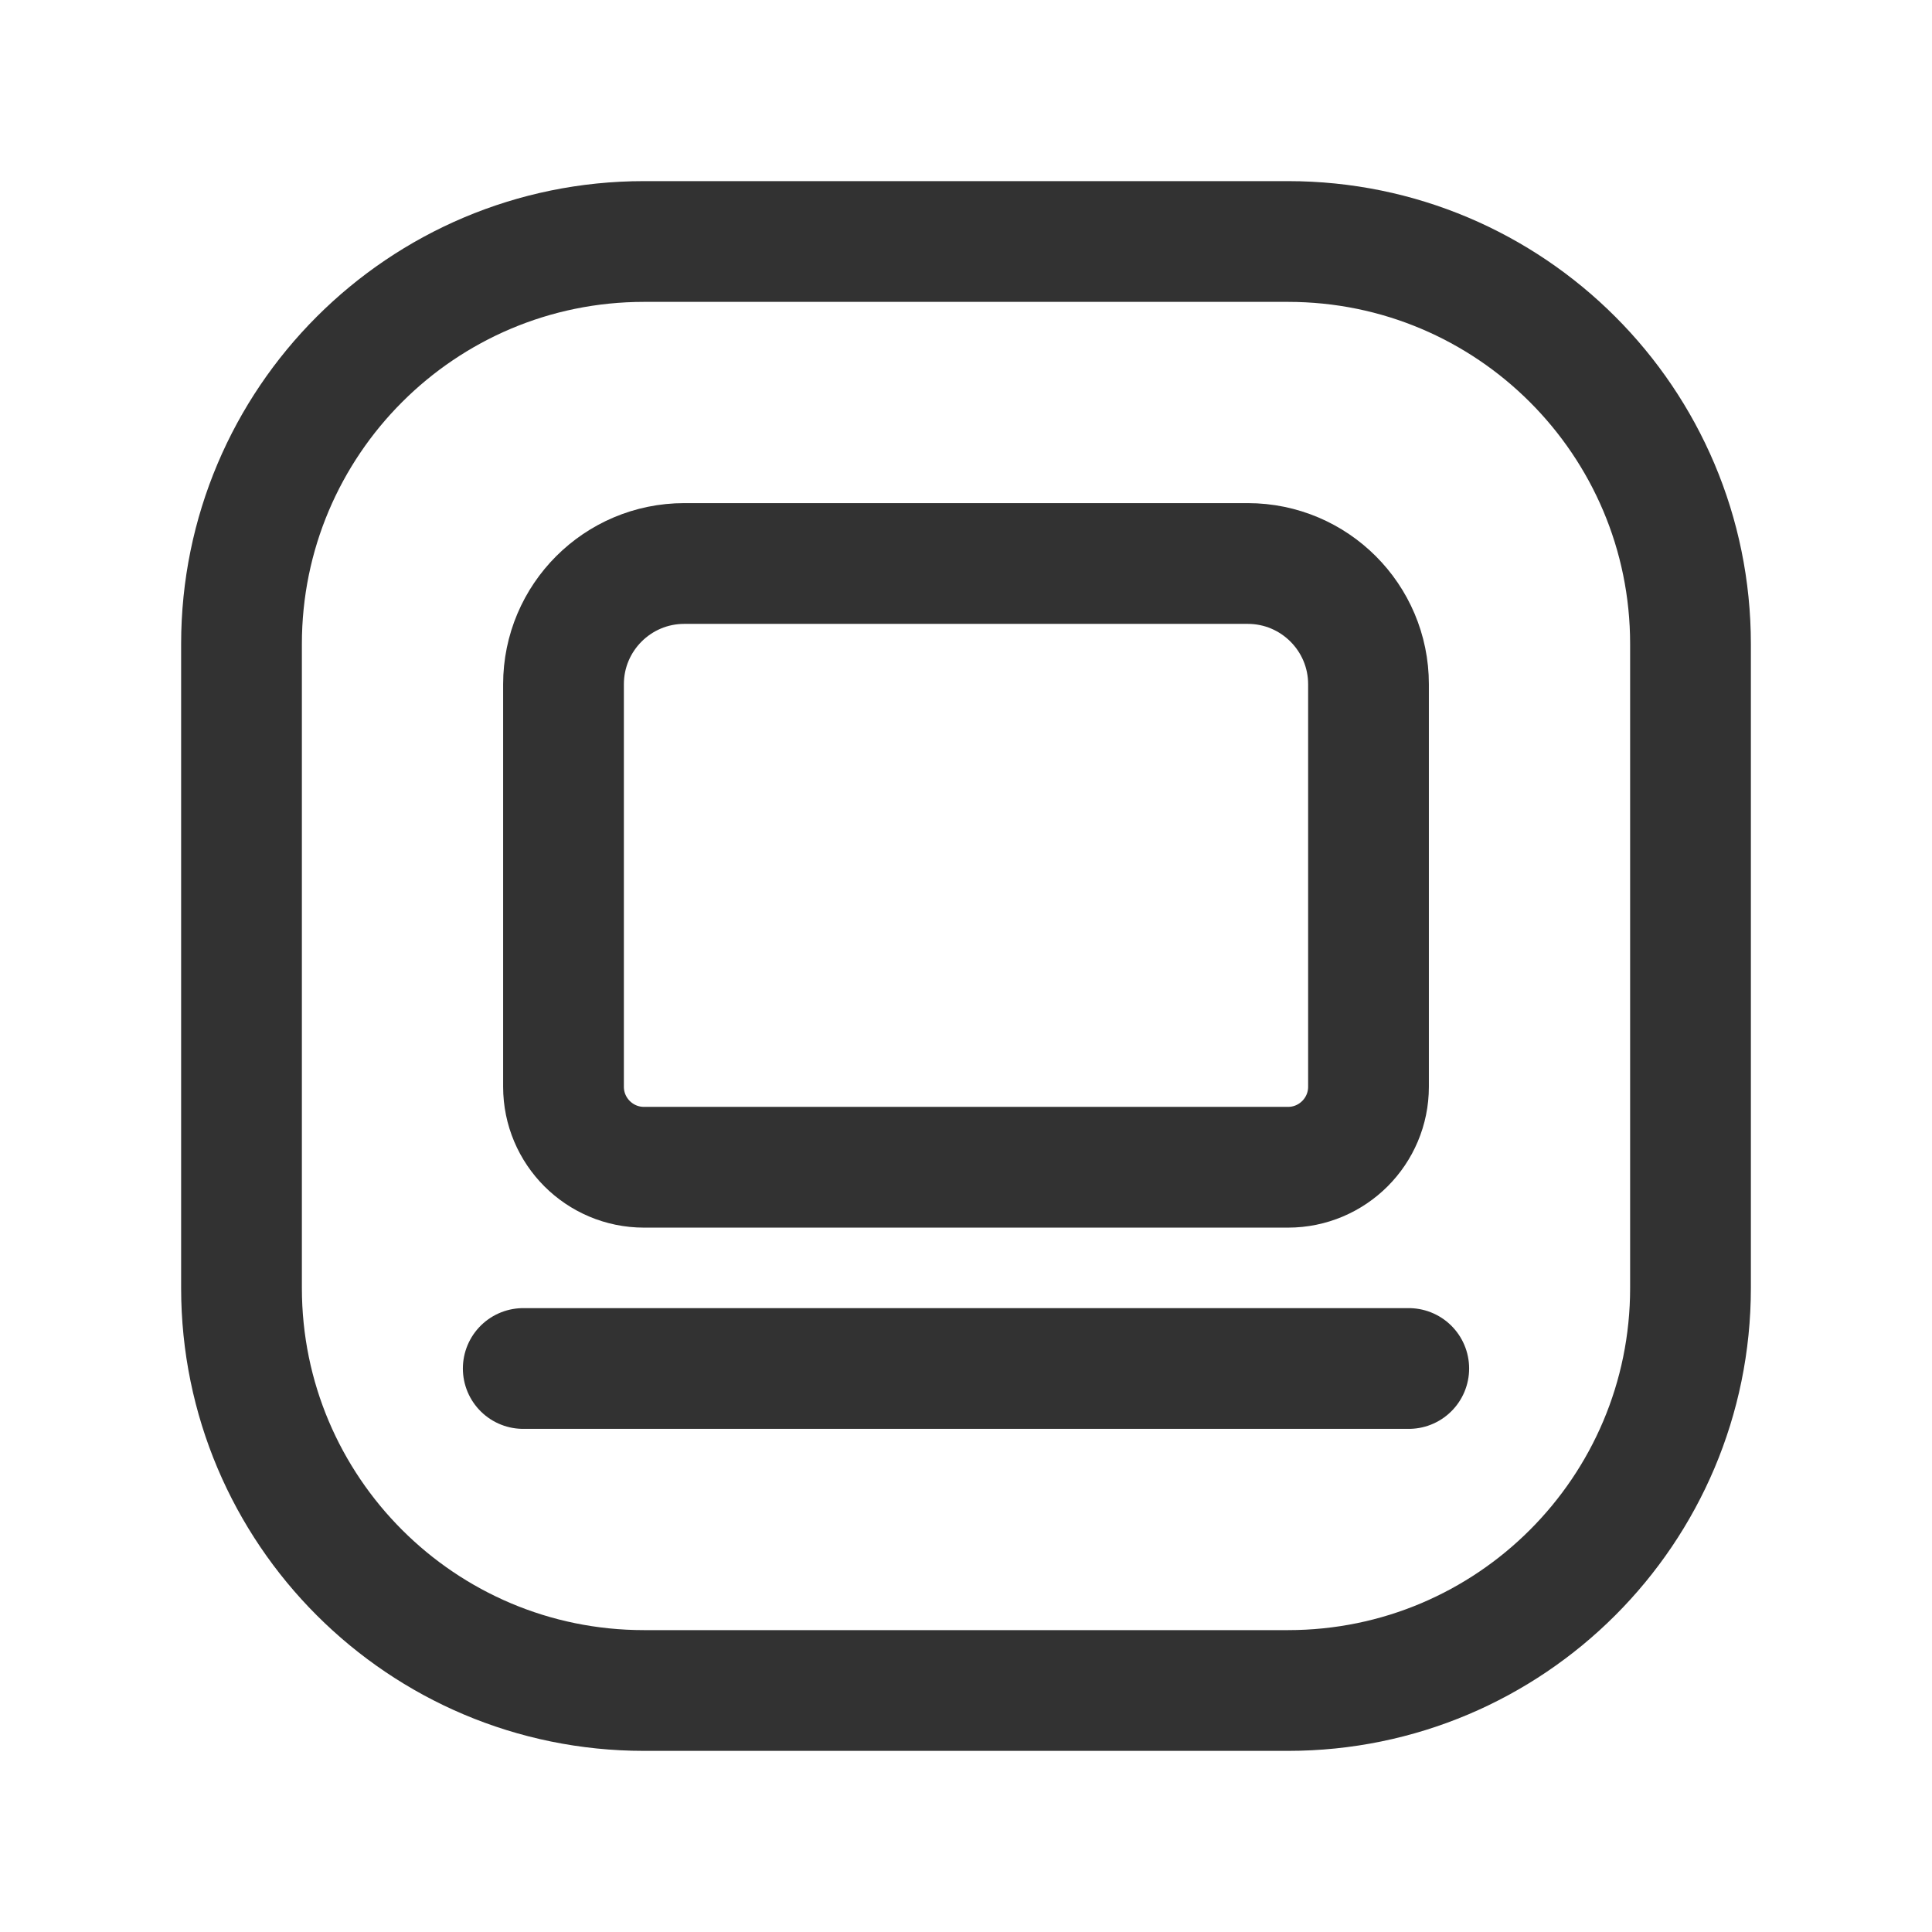 <?xml version="1.0" encoding="UTF-8"?><svg version="1.1" viewBox="0 0 24 24" xmlns="http://www.w3.org/2000/svg" xmlns:xlink="http://www.w3.org/1999/xlink"><g stroke-linecap="round" stroke-width="1.5" stroke="#323232" fill="none" stroke-linejoin="round"><line x1="17.5" x2="6.5" y1="17" y2="17"></line><path d="M8.5 7h7l-6.55671e-08 1.77636e-15c.828-3.62117e-08 1.5.672 1.5 1.5v5 0c0 .552-.448 1-1 1h-8l-4.37114e-08-1.77636e-15c-.552-2.41411e-08-1-.448-1-1 0 0 0 0 0 0v-5l1.24345e-14-1.17215e-07c1.25089e-07-.828.672-1.5 1.5-1.5Z"></path><path d="M16 3h-8l-2.18557e-07 5.32907e-15c-2.761 1.20706e-07-5 2.239-5 5 0 0 0 1.77636e-15 0 1.77636e-15v8l5.68434e-14 7.54979e-07c4.16963e-07 2.761 2.239 5 5 5h8l-2.18557e-07-3.55271e-15c2.761 1.20706e-07 5-2.239 5-5v-8 -5.68434e-14c0-2.761-2.239-5-5-5 -2.54893e-07 0-5.00086e-07 1.86517e-14-7.54979e-07 5.68434e-14Z"></path></g><path fill="none" d="M0 0h24v24h-24Z"></path></svg>